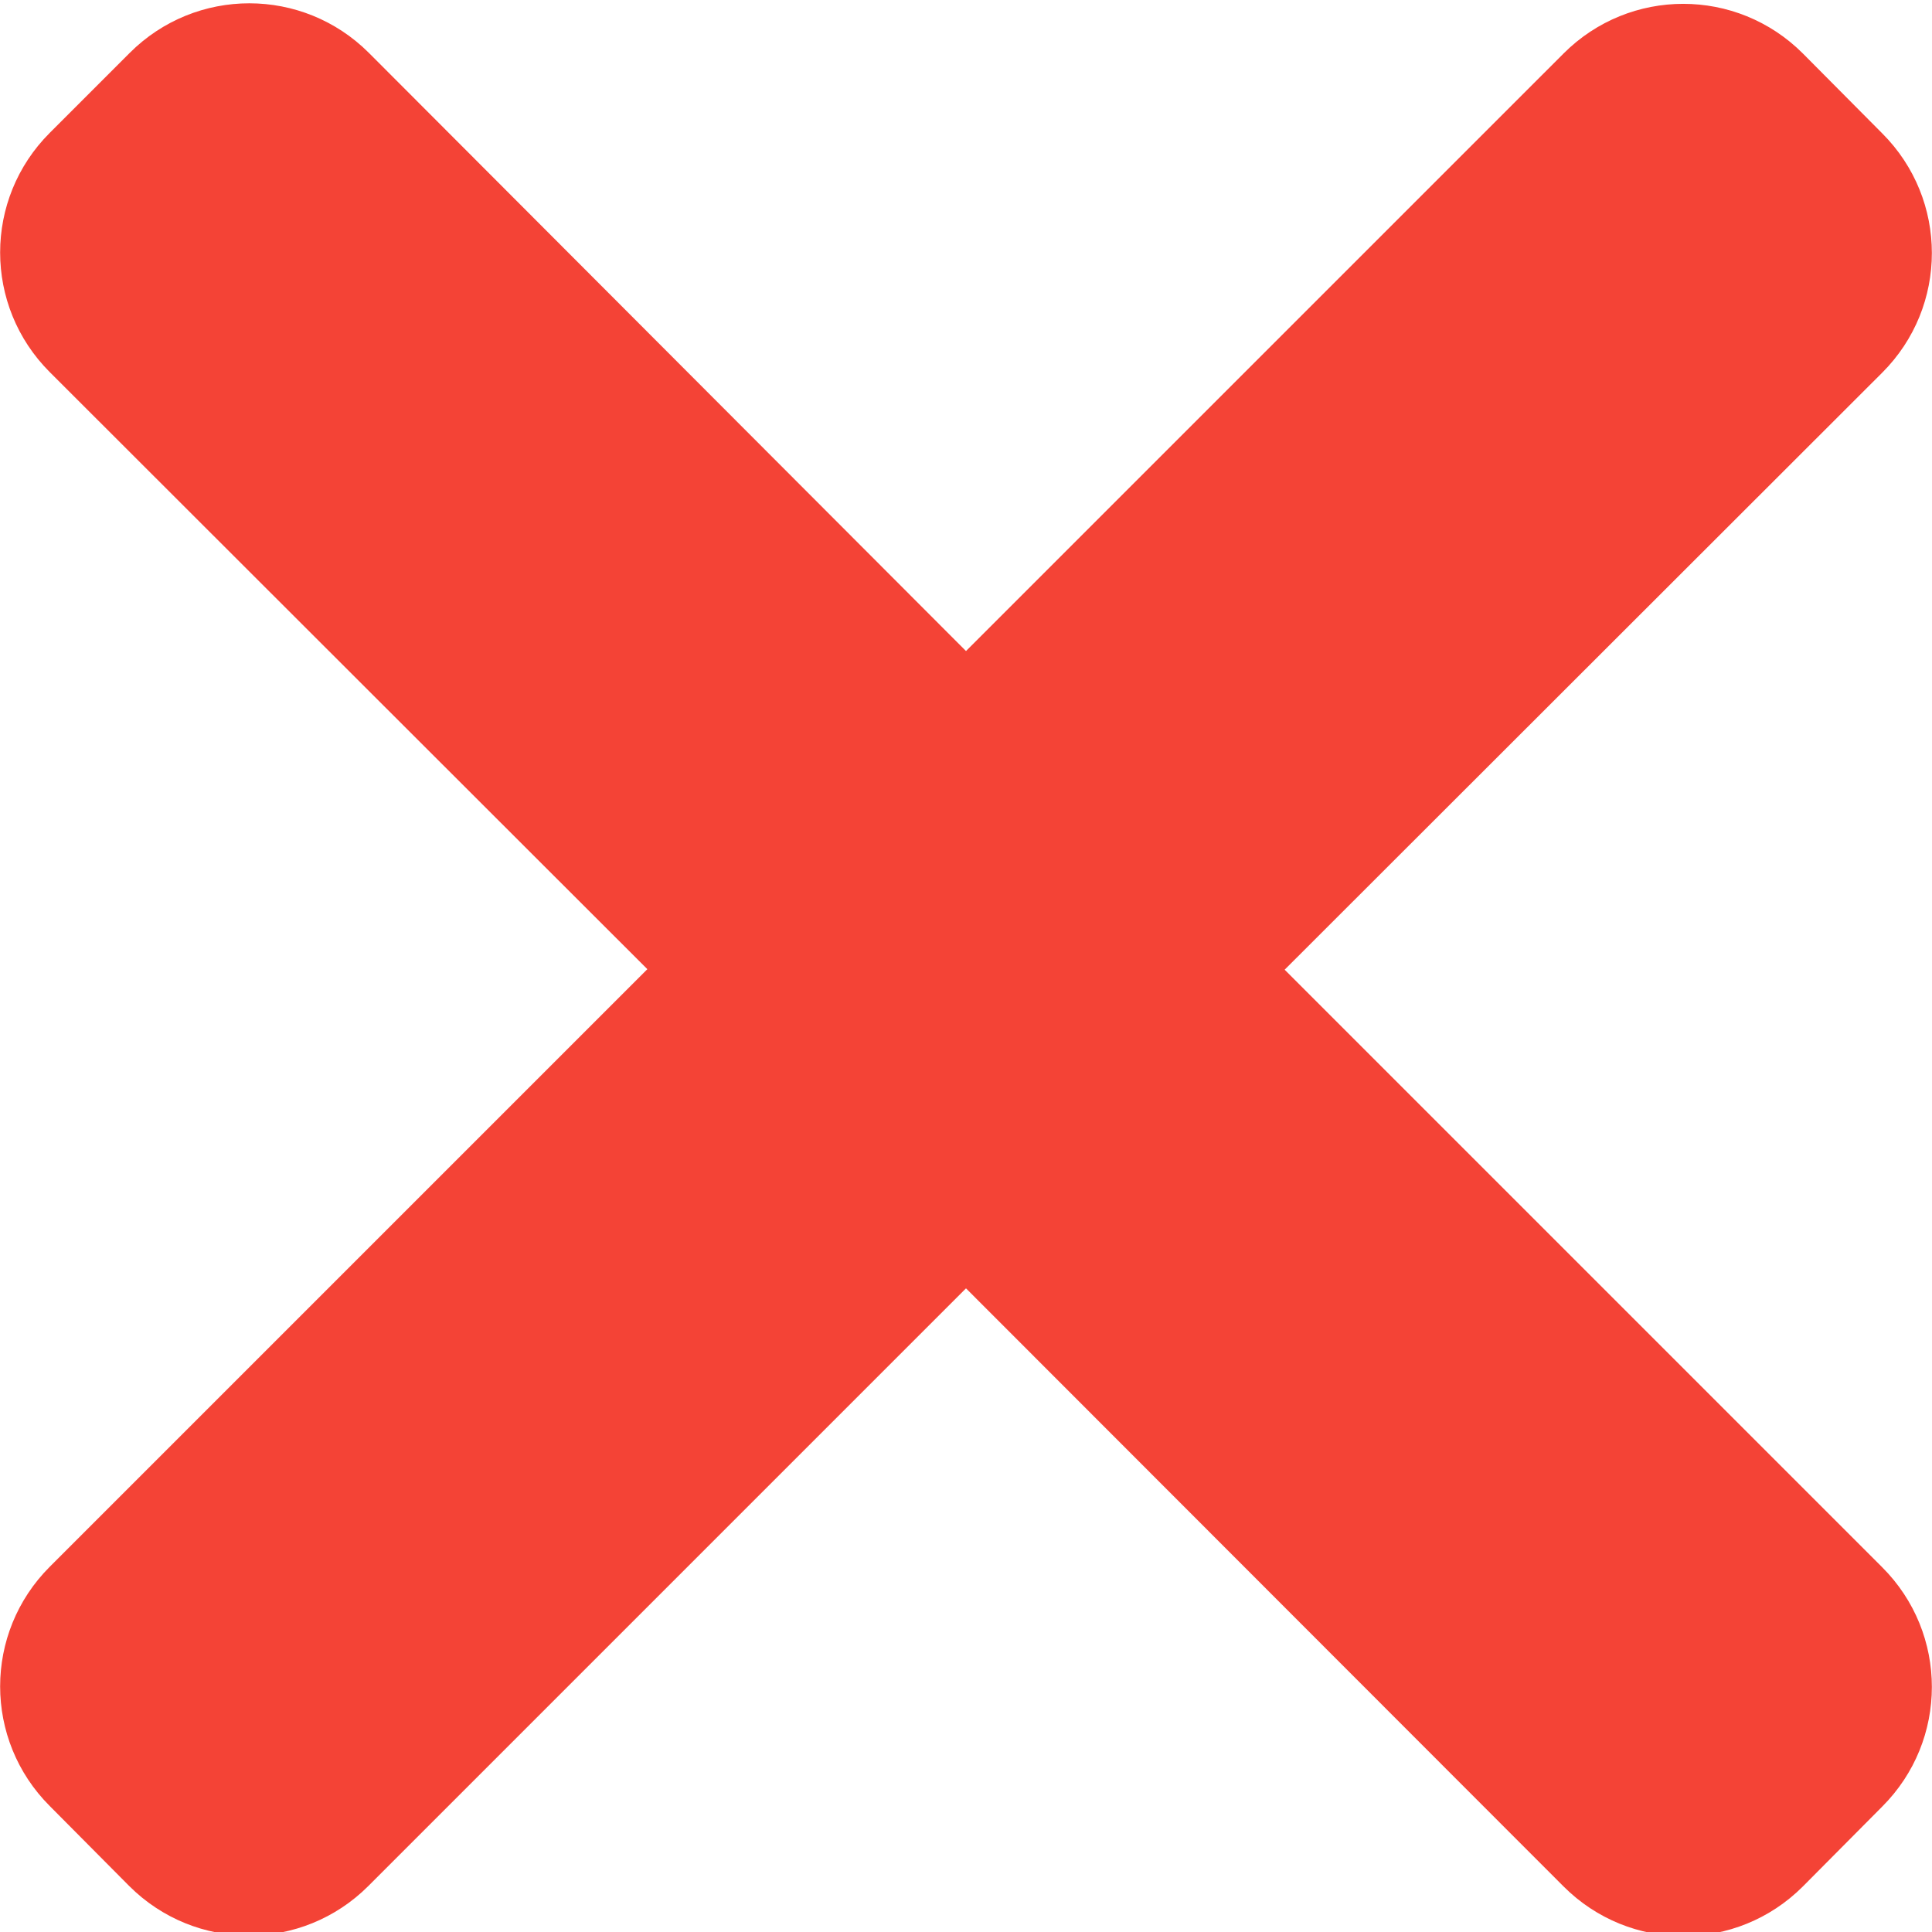 <svg viewBox="0 0 365 365" xmlns="http://www.w3.org/2000/svg">
	<style type="text/css">
		.st0{fill:#F44336;}
	</style>
	<path class="st0" d="M355.6,296.1c12.5,12.5,12.5,32.7,0,45.2l-15,15.1c-12.5,12.5-32.7,12.5-45.2,0L182.5,243.4L69.6,356.3 c-12.5,12.5-32.7,12.5-45.2,0l-15-15.1c-12.5-12.5-12.5-32.7,0-45.2l112.9-112.9L9.4,70.3c-12.5-12.5-12.5-32.7,0-45.2l15.1-15.1 c12.5-12.5,32.7-12.5,45.2,0L182.5,123L295.4,10.1c12.5-12.5,32.7-12.5,45.2,0l15,15.1c12.5,12.5,12.5,32.7,0,45.2L242.7,183.2 L355.6,296.1z"/>
</svg>
